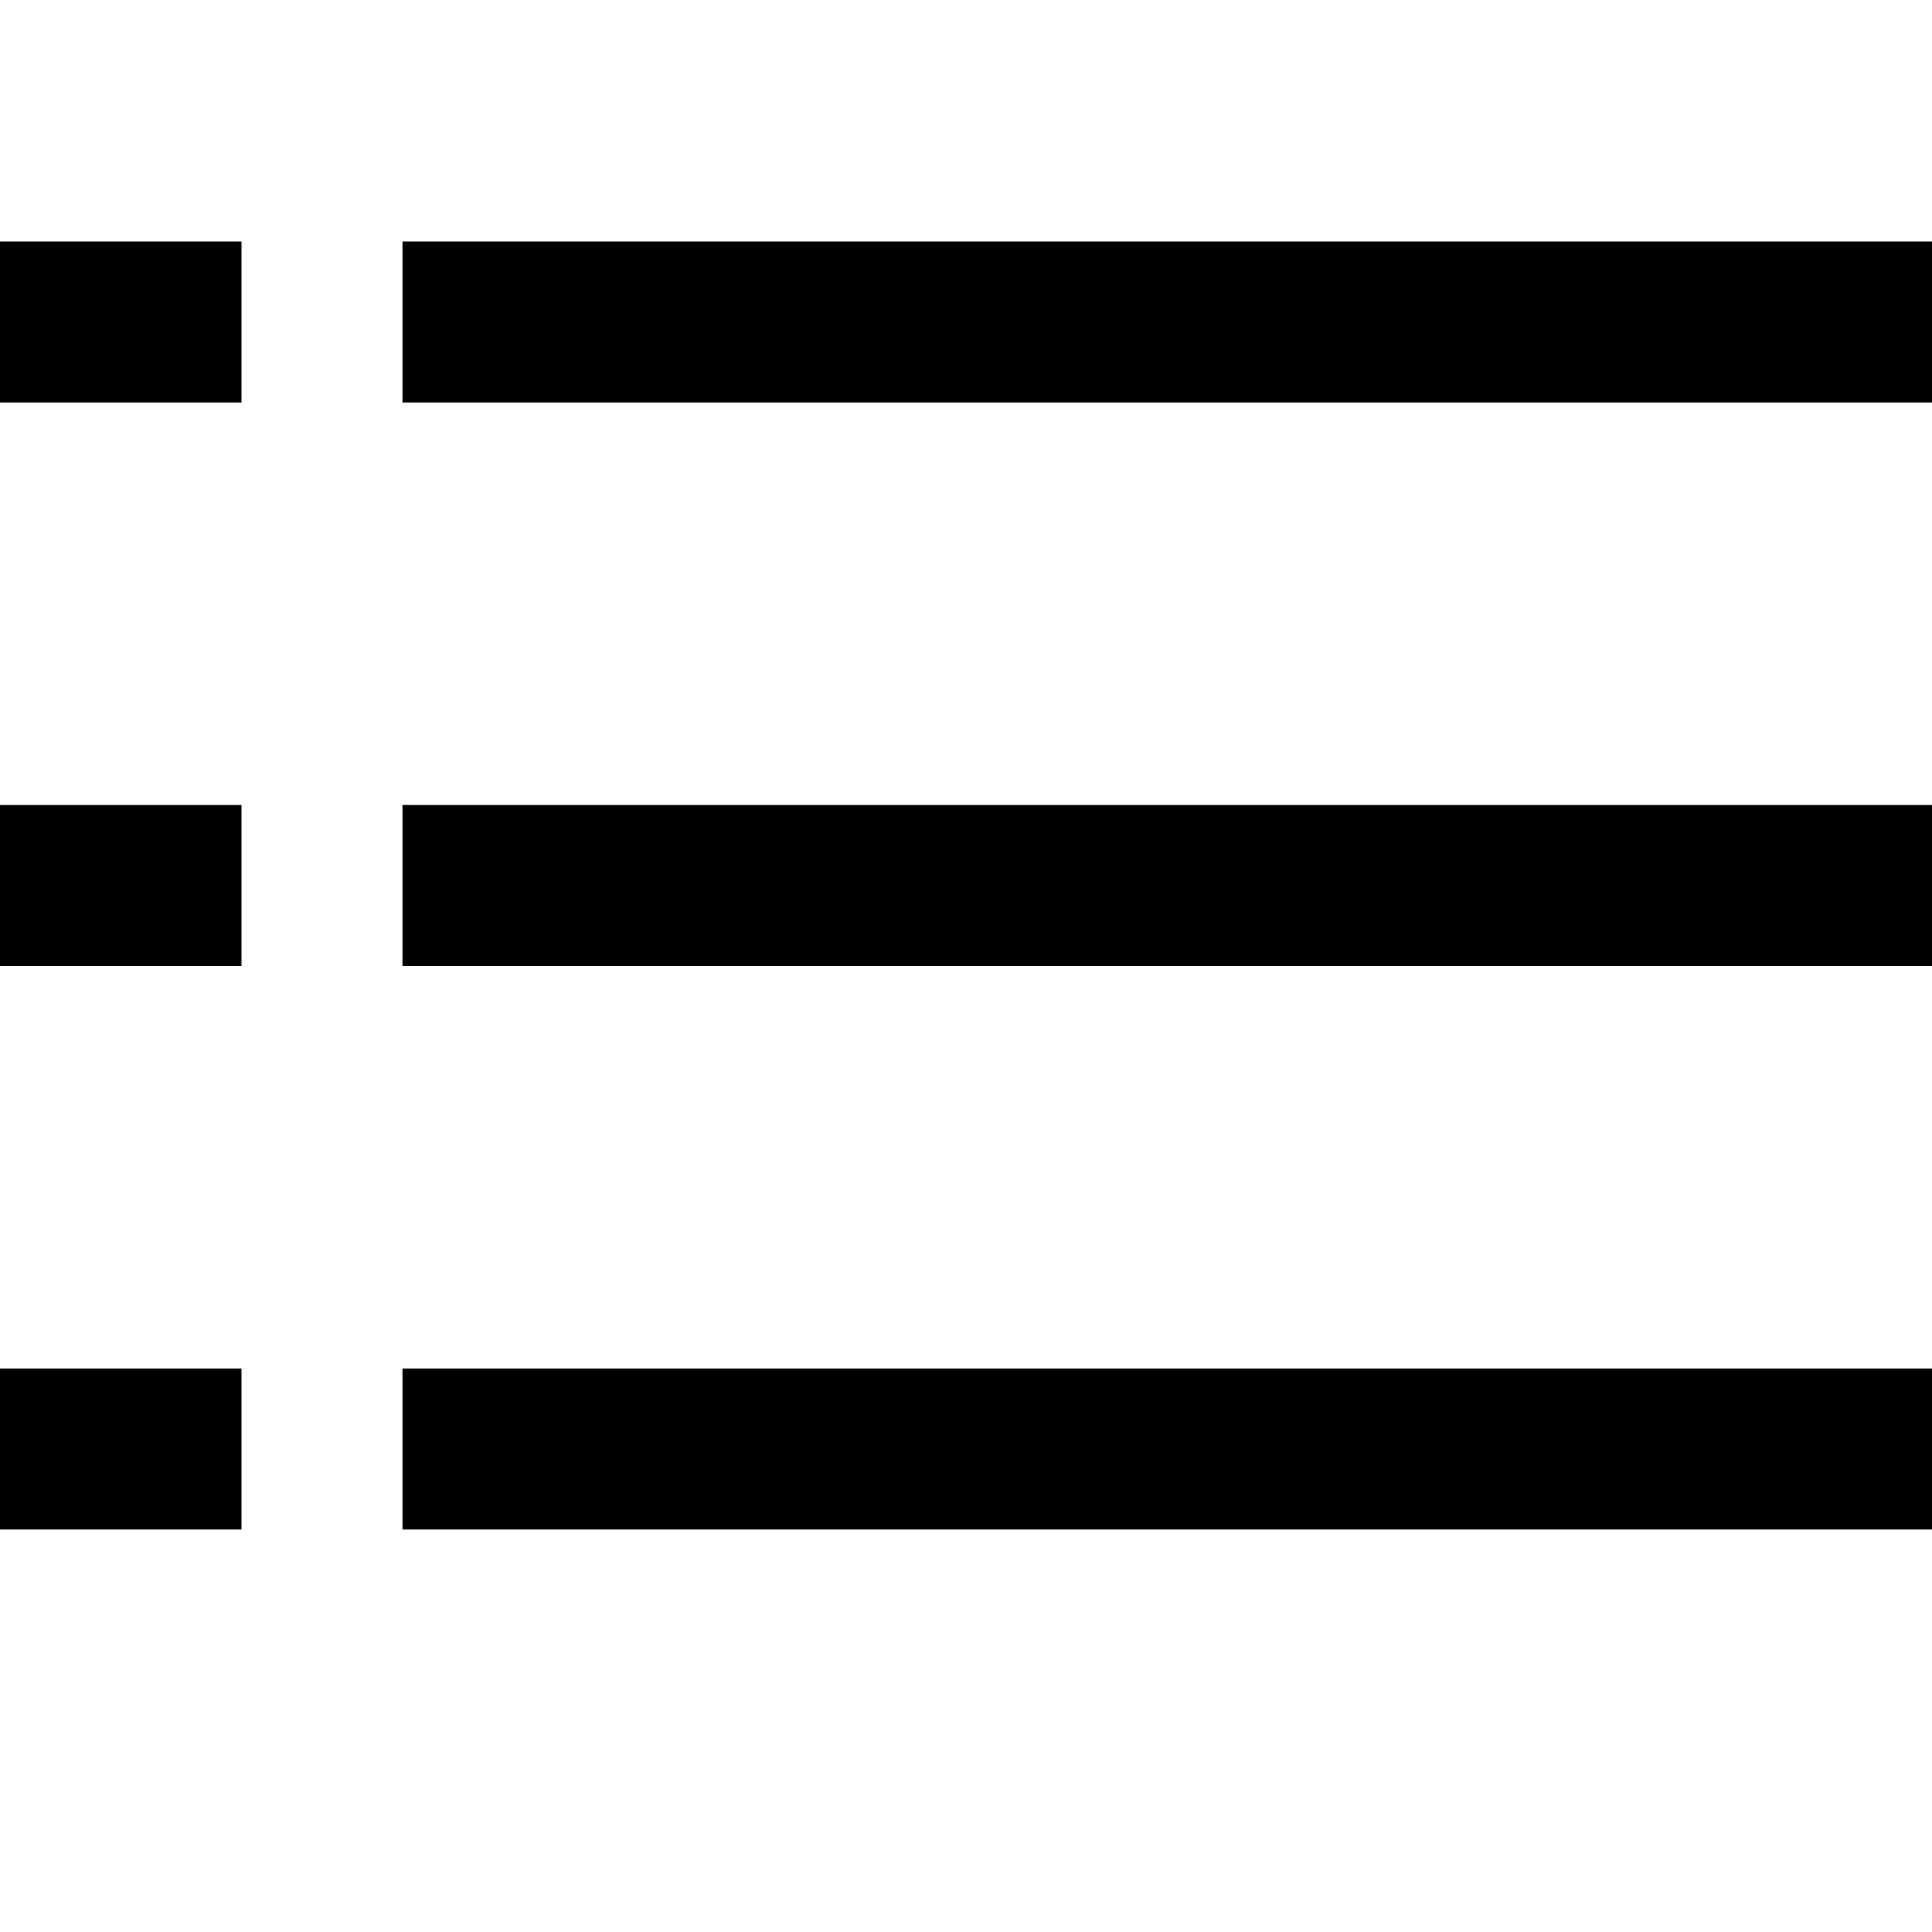 <?xml version="1.0" encoding="UTF-8"?>
<svg width="24px" height="24px" viewBox="0 0 24 24" version="1.1" xmlns="http://www.w3.org/2000/svg" xmlns:xlink="http://www.w3.org/1999/xlink">
    <!-- Generator: Sketch 58 (84663) - https://sketch.com -->
    <title>list copy</title>
    <desc>Created with Sketch.</desc>
    <g id="list-copy" stroke="none" stroke-width="1" fill="none" fill-rule="evenodd">
        <path d="M3,17 L3,19 L0,19 L0,17 L3,17 Z M24,17 L24,19 L5,19 L5,17 L24,17 Z M3,10 L3,12 L0,12 L0,10 L3,10 Z M24,10 L24,12 L5,12 L5,10 L24,10 Z M3,3 L3,5 L0,5 L0,3 L3,3 Z M24,3 L24,5 L5,5 L5,3 L24,3 Z" id="Combined-Shape" fill="#000000"></path>
    </g>
</svg>